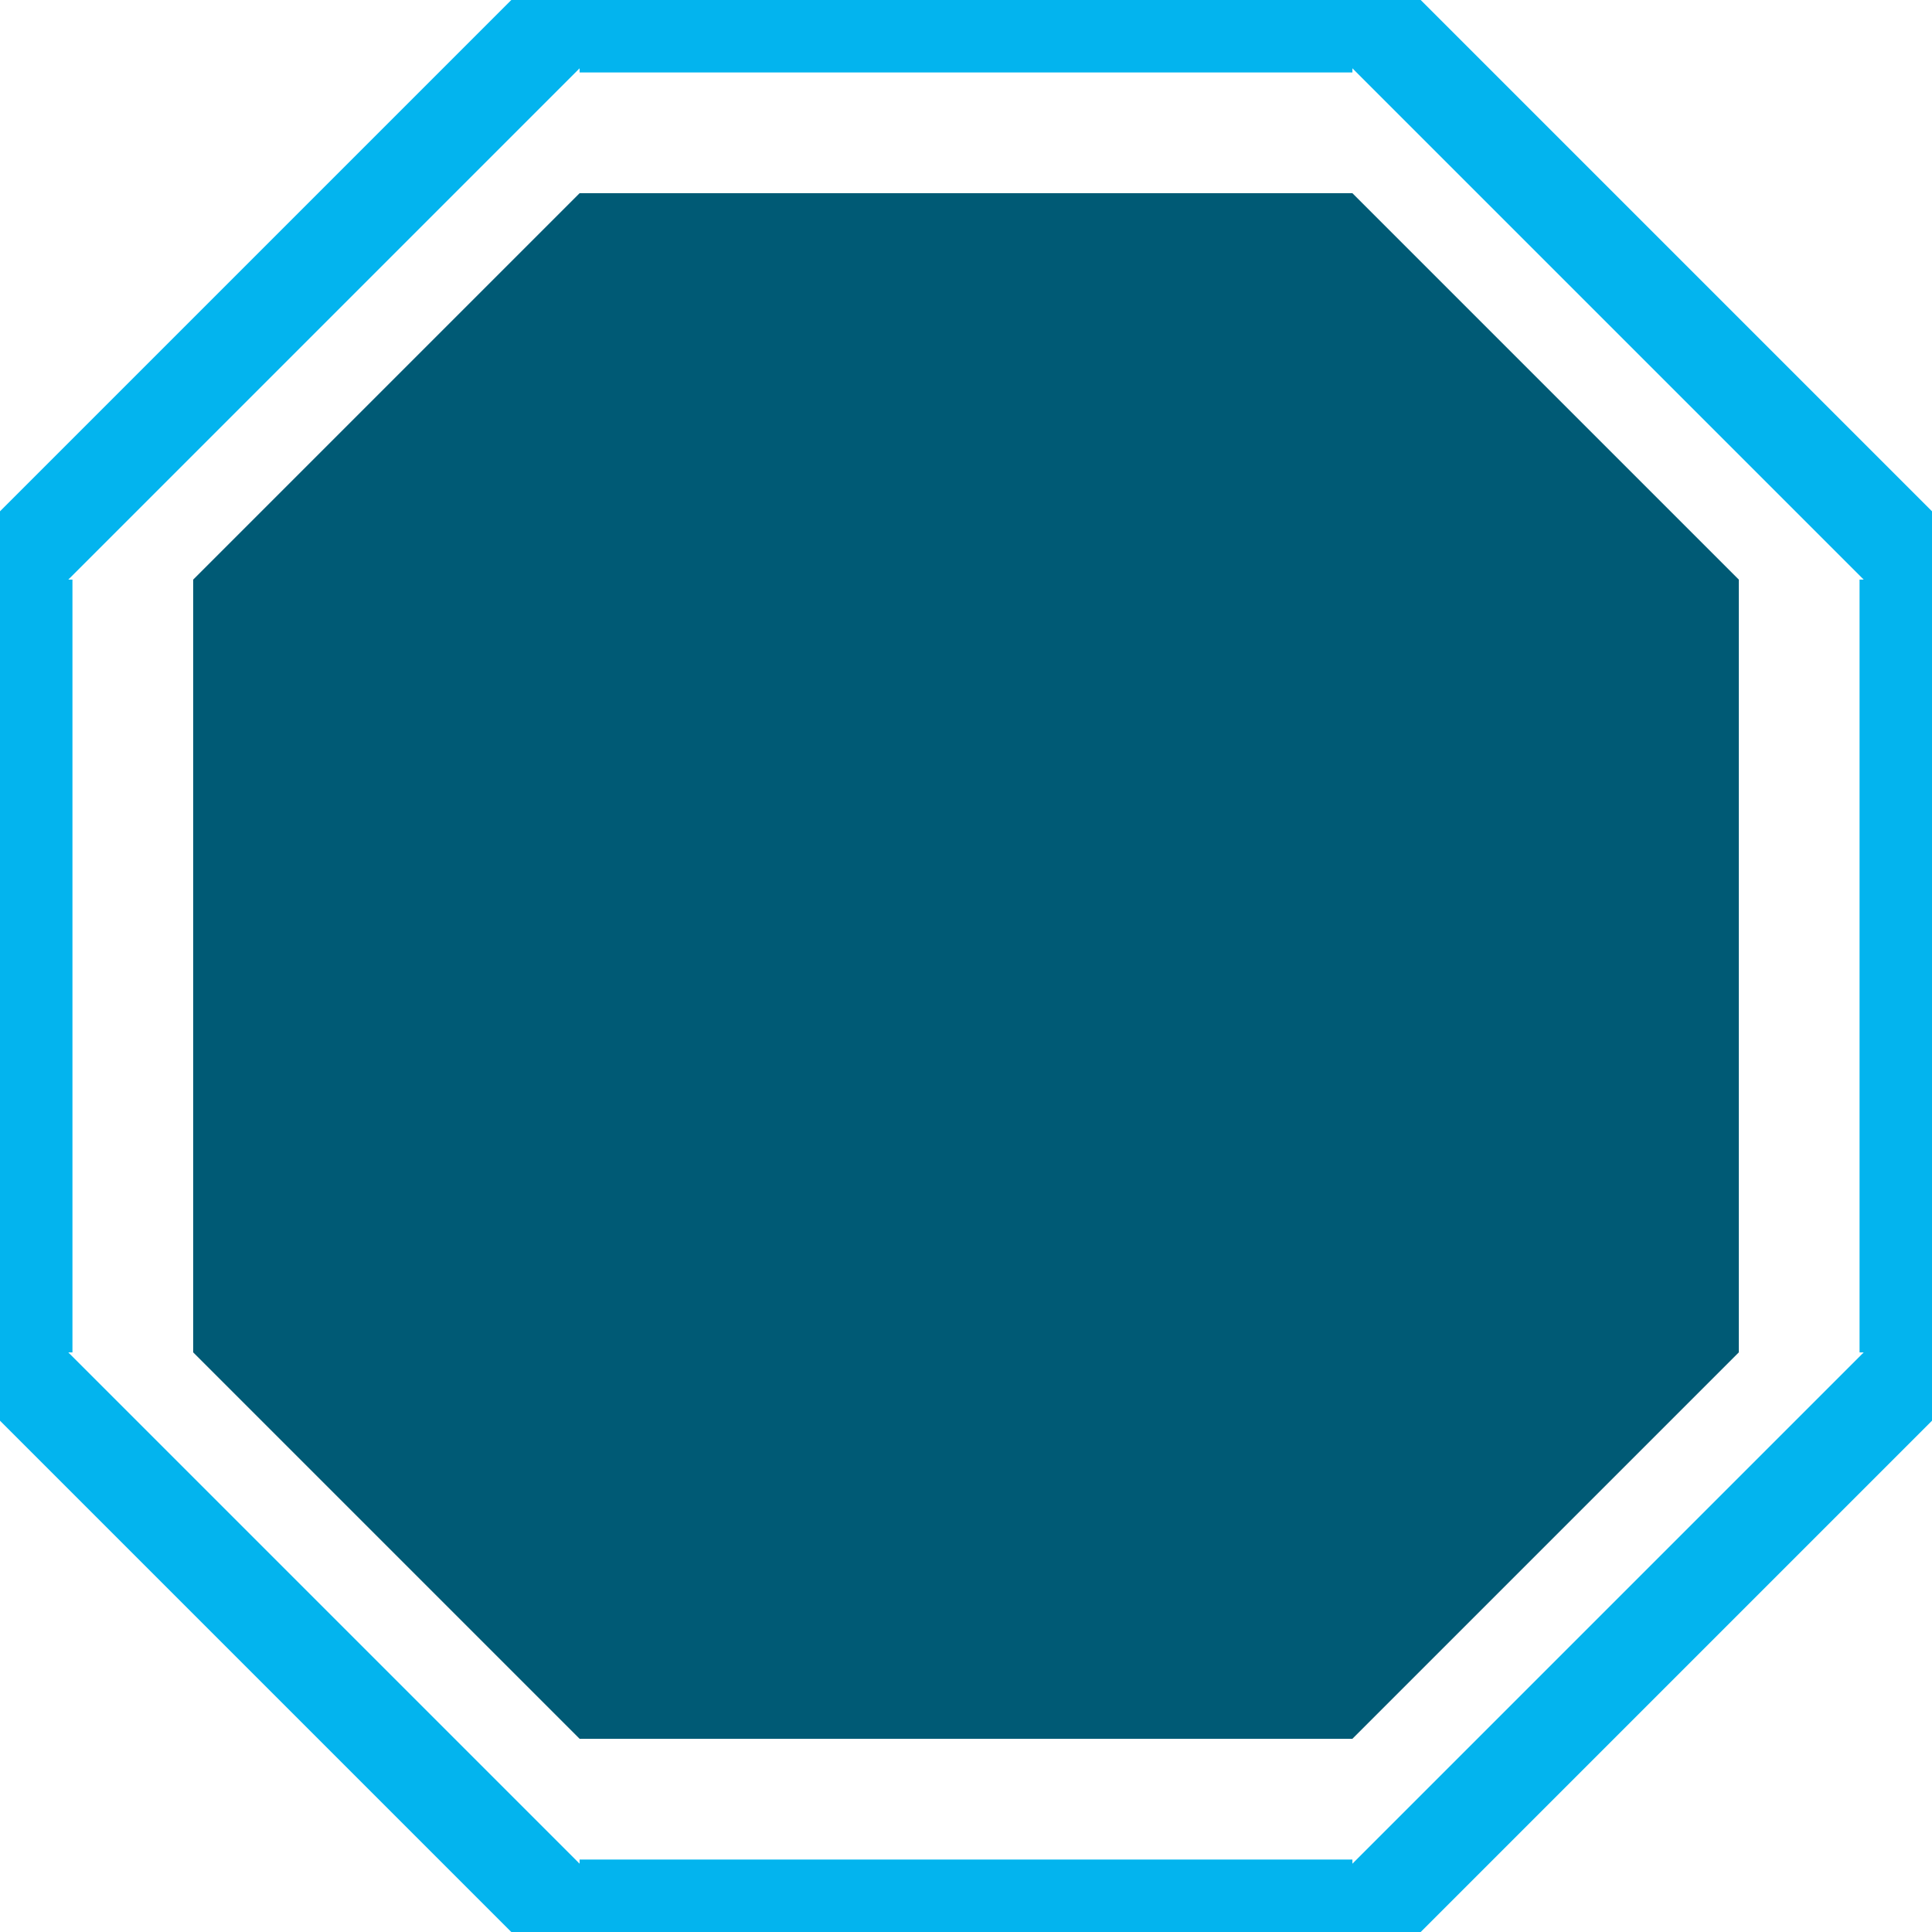 <svg xmlns="http://www.w3.org/2000/svg" width="40" height="40">
     
  
  <line x1="12" y1="0" x2="28" y2="0" style="stroke:rgb(3,180,238); stroke-width:3;" />
  <line x1="12" y1="0" x2="0" y2="12" style="stroke:rgb(3,180,238); stroke-width:2;" />
  <line x1="0" y1="12" x2="0" y2="28" style="stroke:rgb(3,180,238); stroke-width:3;" />
  <line x1="0" y1="28" x2="12" y2="40" style="stroke:rgb(3,180,238); stroke-width:2;" />
  <line x1="12" y1="40" x2="28" y2="40" style="stroke:rgb(3,180,238); stroke-width:3;" />
  <line x1="28" y1="40" x2="40" y2="28" style="stroke:rgb(3,180,238); stroke-width:2;" />
  <line x1="40" y1="28" x2="40" y2="12" style="stroke:rgb(3,180,238); stroke-width:3;" />
  <line x1="40" y1="12" x2="28" y2="0" style="stroke:rgb(3,180,238); stroke-width:2;" />
 
   <polygon points="12,4 28,4 36,12 36,28 28,36 12,36 4,28 4,12 " style="fill:rgb(0,90,117);" />

</svg>